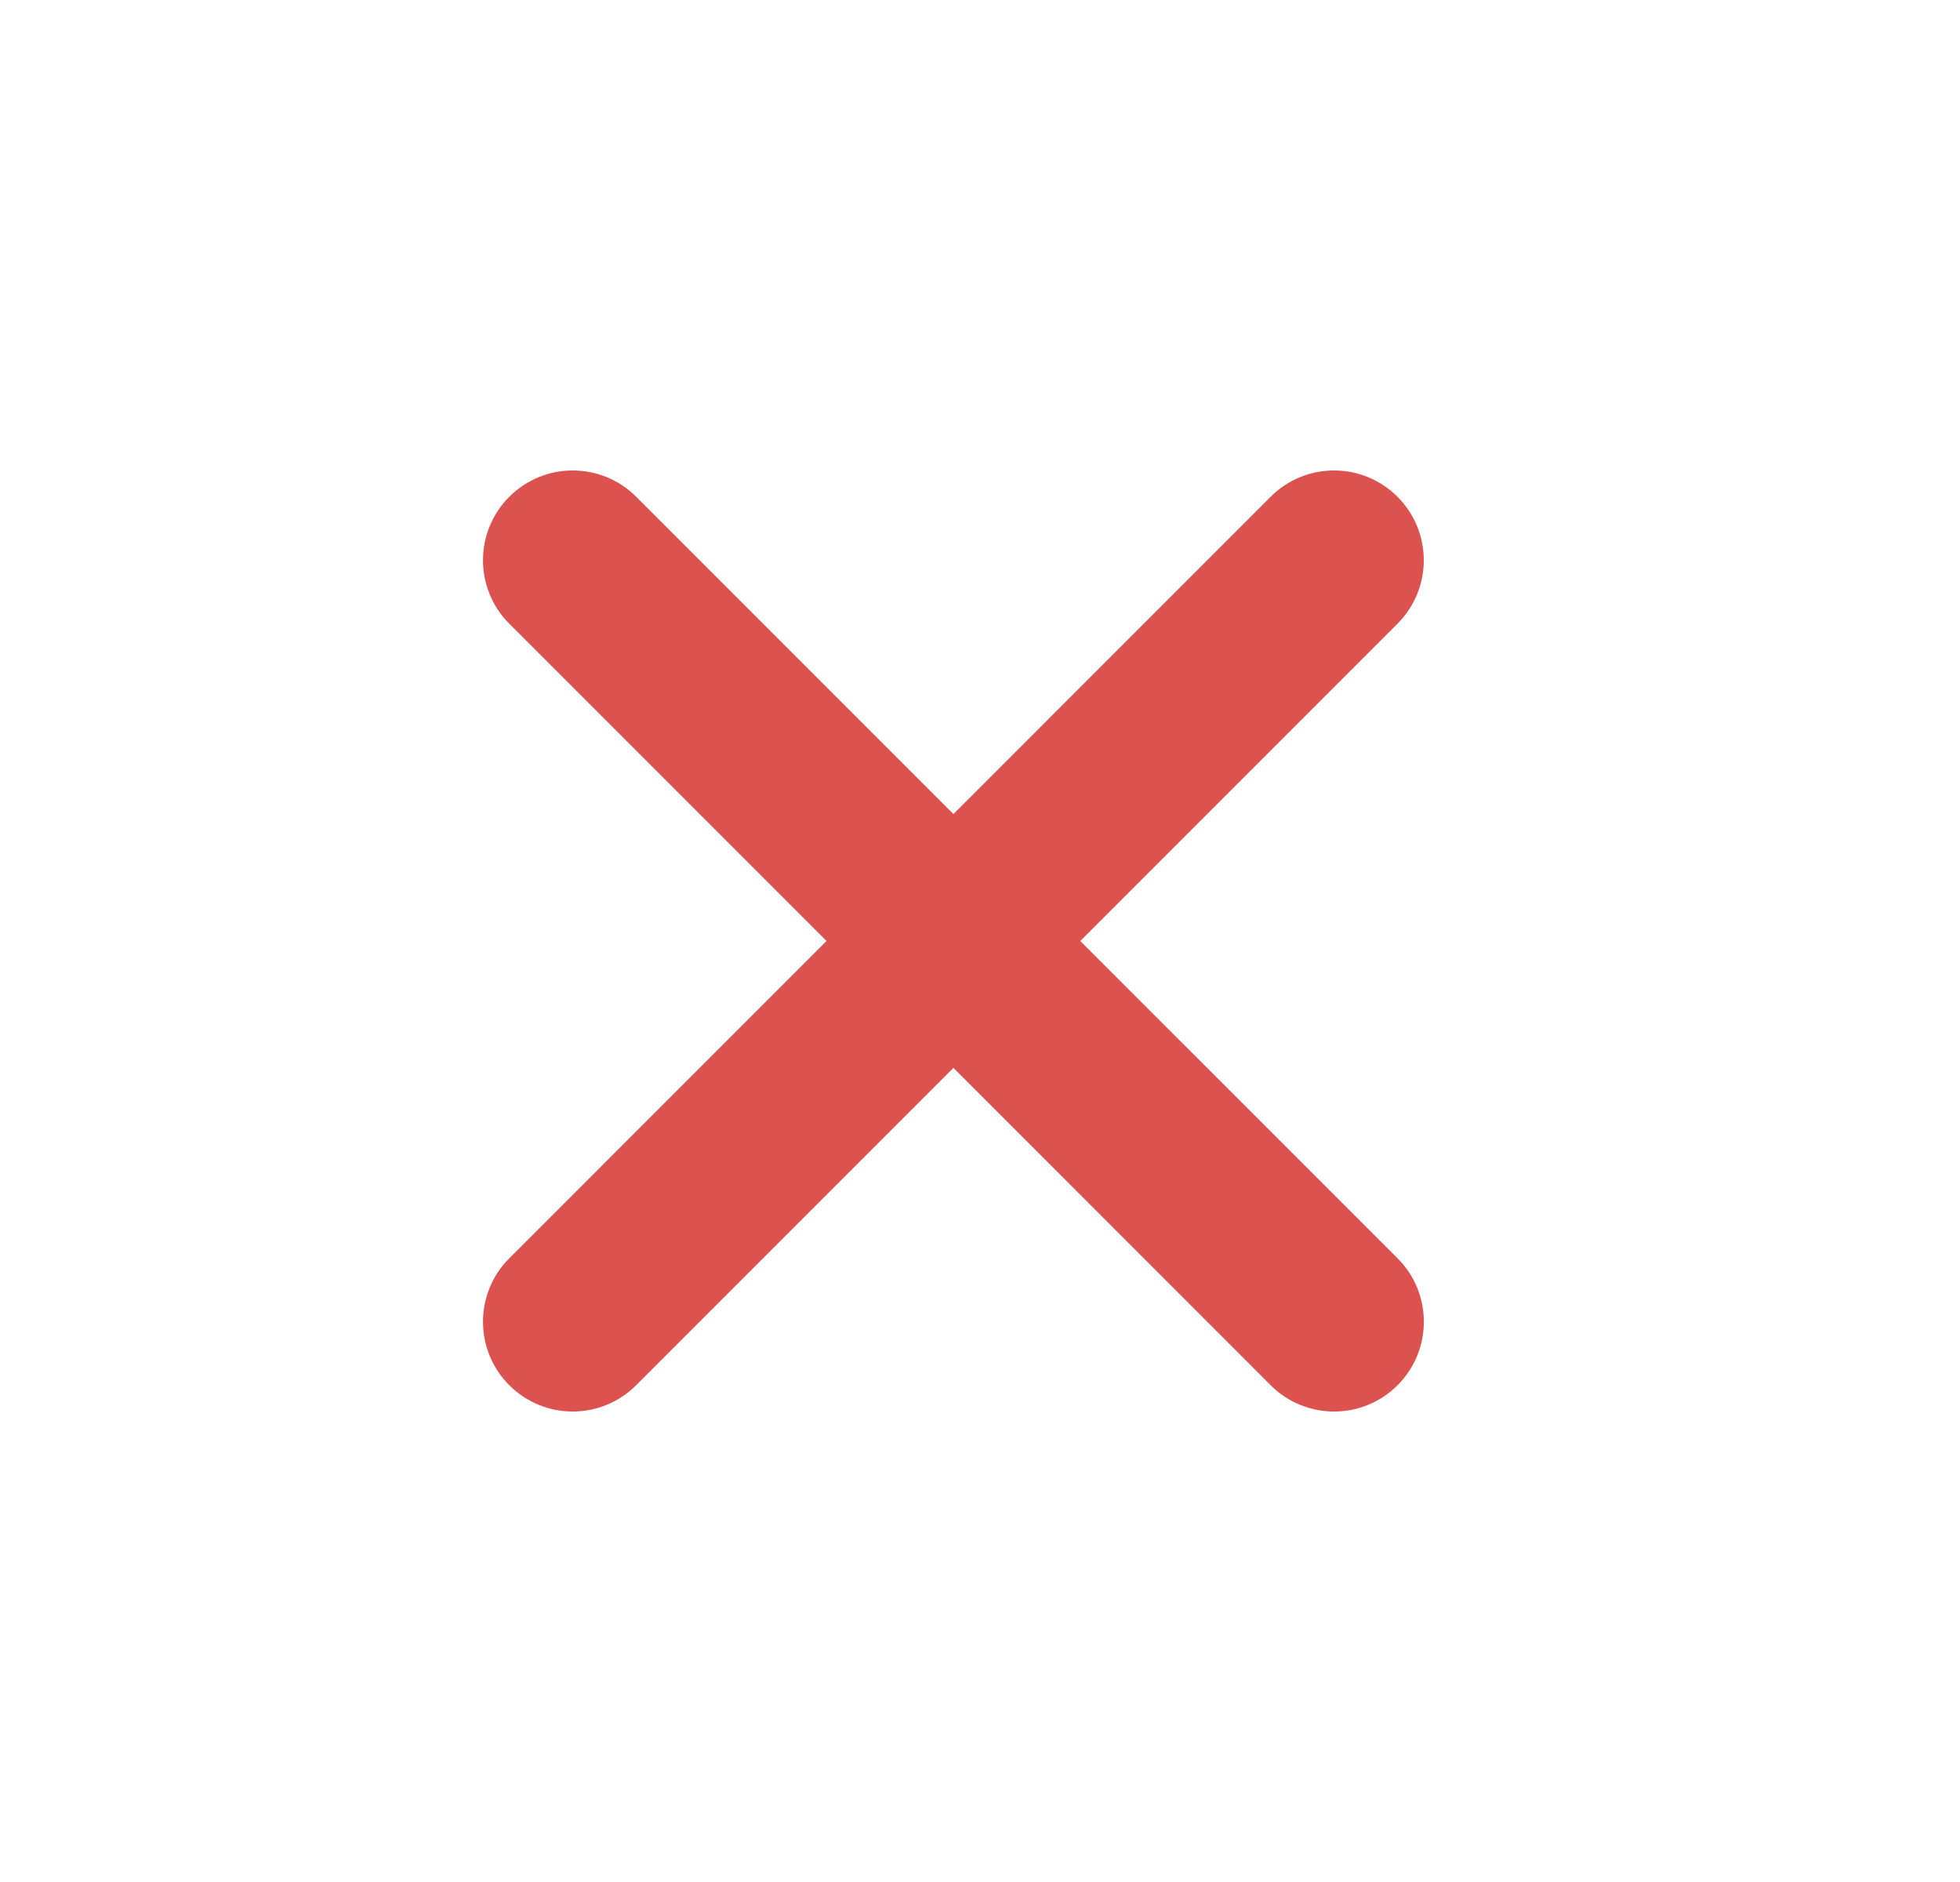 <svg width="25" height="24" viewBox="0 0 25 24" fill="none" xmlns="http://www.w3.org/2000/svg">
<path fill-rule="evenodd" clip-rule="evenodd" d="M6.496 16.046C6.049 16.493 6.049 17.218 6.496 17.665C6.943 18.112 7.667 18.112 8.114 17.665L12.161 13.618L16.207 17.665C16.654 18.112 17.379 18.112 17.826 17.665C18.273 17.218 18.273 16.493 17.826 16.046L13.779 12L17.825 7.954C18.272 7.507 18.272 6.782 17.825 6.335C17.378 5.888 16.654 5.888 16.207 6.335L12.161 10.381L8.115 6.335C7.668 5.888 6.943 5.888 6.496 6.335C6.049 6.782 6.049 7.507 6.496 7.954L10.542 12L6.496 16.046Z" fill="#DB524E"/>
</svg>
